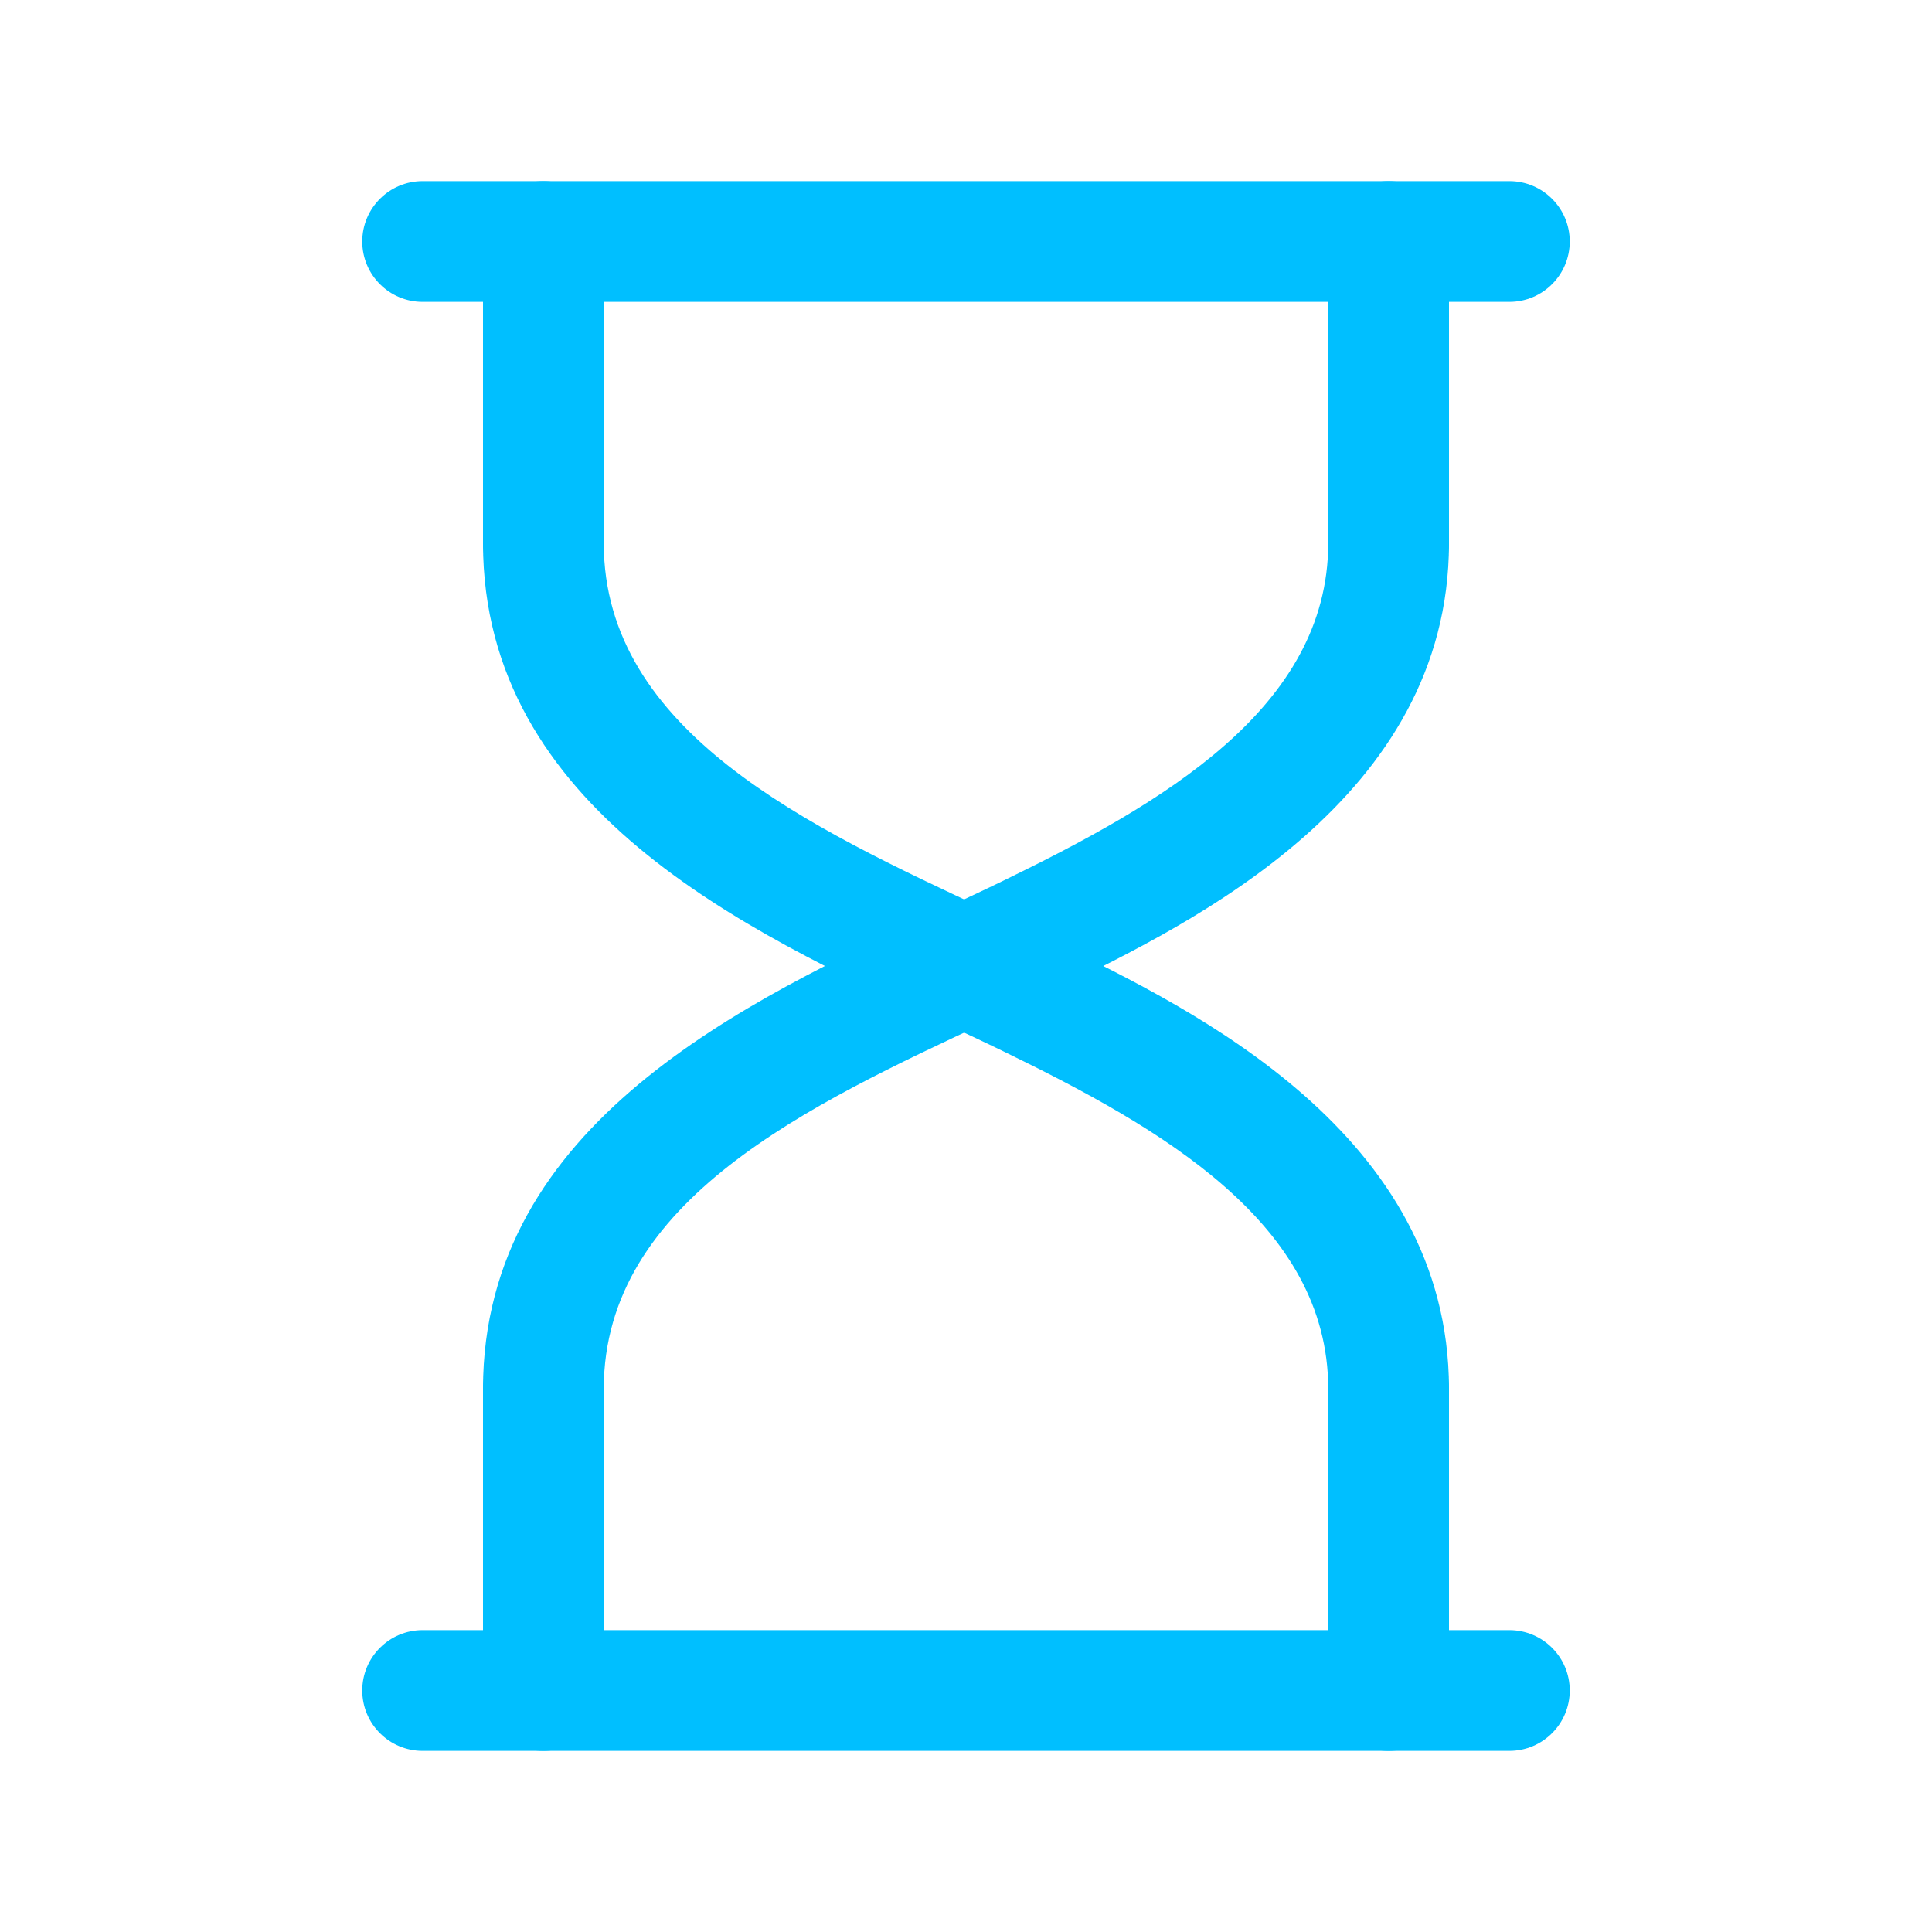 <?xml version="1.0" encoding="UTF-8"?>
<svg id="Layer_1" xmlns="http://www.w3.org/2000/svg" version="1.1" viewBox="0 0 512 512">
  <!-- Generator: Adobe Illustrator 29.8.1, SVG Export Plug-In . SVG Version: 2.1.1 Build 2)  -->
  <defs>
    <style>
      .st0 {
        fill: #00bfff;
      }
    </style>
  </defs>
  <path class="st0" d="M400,464H112c-8.83,0-16-7.17-16-16s7.17-16,16-16h288c8.83,0,16,7.17,16,16s-7.17,16-16,16Z"/>
  <path class="st0" d="M368,384c-8.83,0-15.99-7.15-16-15.98-.06-43.83-44.38-69.1-85.93-89.33-5.52-2.69-11.38-5.42-17.45-8.24-50.86-23.7-120.52-56.17-120.62-126.43,0-8.83,7.14-16.01,15.98-16.02h.02c8.82,0,15.99,7.15,16,15.98.07,49.9,54.3,75.17,102.14,97.47,6.23,2.9,12.26,5.72,17.94,8.49,36.29,17.67,103.82,50.56,103.92,118.05,0,8.83-7.14,16.01-15.98,16.02-.02,0-.02,0-.03,0h0Z"/>
  <path class="st0" d="M144,384h-.02c-8.83-.02-15.99-7.18-15.98-16.02.1-70.26,69.76-102.73,120.62-126.43,6.06-2.82,11.93-5.55,17.45-8.24,41.54-20.23,85.86-45.49,85.93-89.33,0-8.82,7.18-15.98,16-15.98h.02c8.83.02,15.99,7.18,15.98,16.02-.1,67.49-67.63,100.38-103.92,118.05-5.68,2.77-11.7,5.58-17.94,8.49-47.83,22.29-102.06,47.56-102.14,97.46,0,8.82-7.18,15.98-16,15.98h0Z"/>
  <path class="st0" d="M368,464c-8.83,0-16-7.17-16-16v-80c0-8.83,7.17-16,16-16s16,7.17,16,16v80c0,8.83-7.17,16-16,16Z"/>
  <path class="st0" d="M144,464c-8.83,0-16-7.17-16-16v-80c0-8.83,7.17-16,16-16s16,7.17,16,16v80c0,8.83-7.17,16-16,16Z"/>
  <path class="st0" d="M368,160c-8.83,0-16-7.17-16-16V64c0-8.83,7.17-16,16-16s16,7.17,16,16v80c0,8.83-7.17,16-16,16Z"/>
  <path class="st0" d="M144,160c-8.83,0-16-7.17-16-16V64c0-8.83,7.17-16,16-16s16,7.17,16,16v80c0,8.83-7.17,16-16,16Z"/>
  <path class="st0" d="M400,80H112c-8.83,0-16-7.17-16-16s7.17-16,16-16h288c8.83,0,16,7.17,16,16s-7.17,16-16,16Z"/>
</svg>